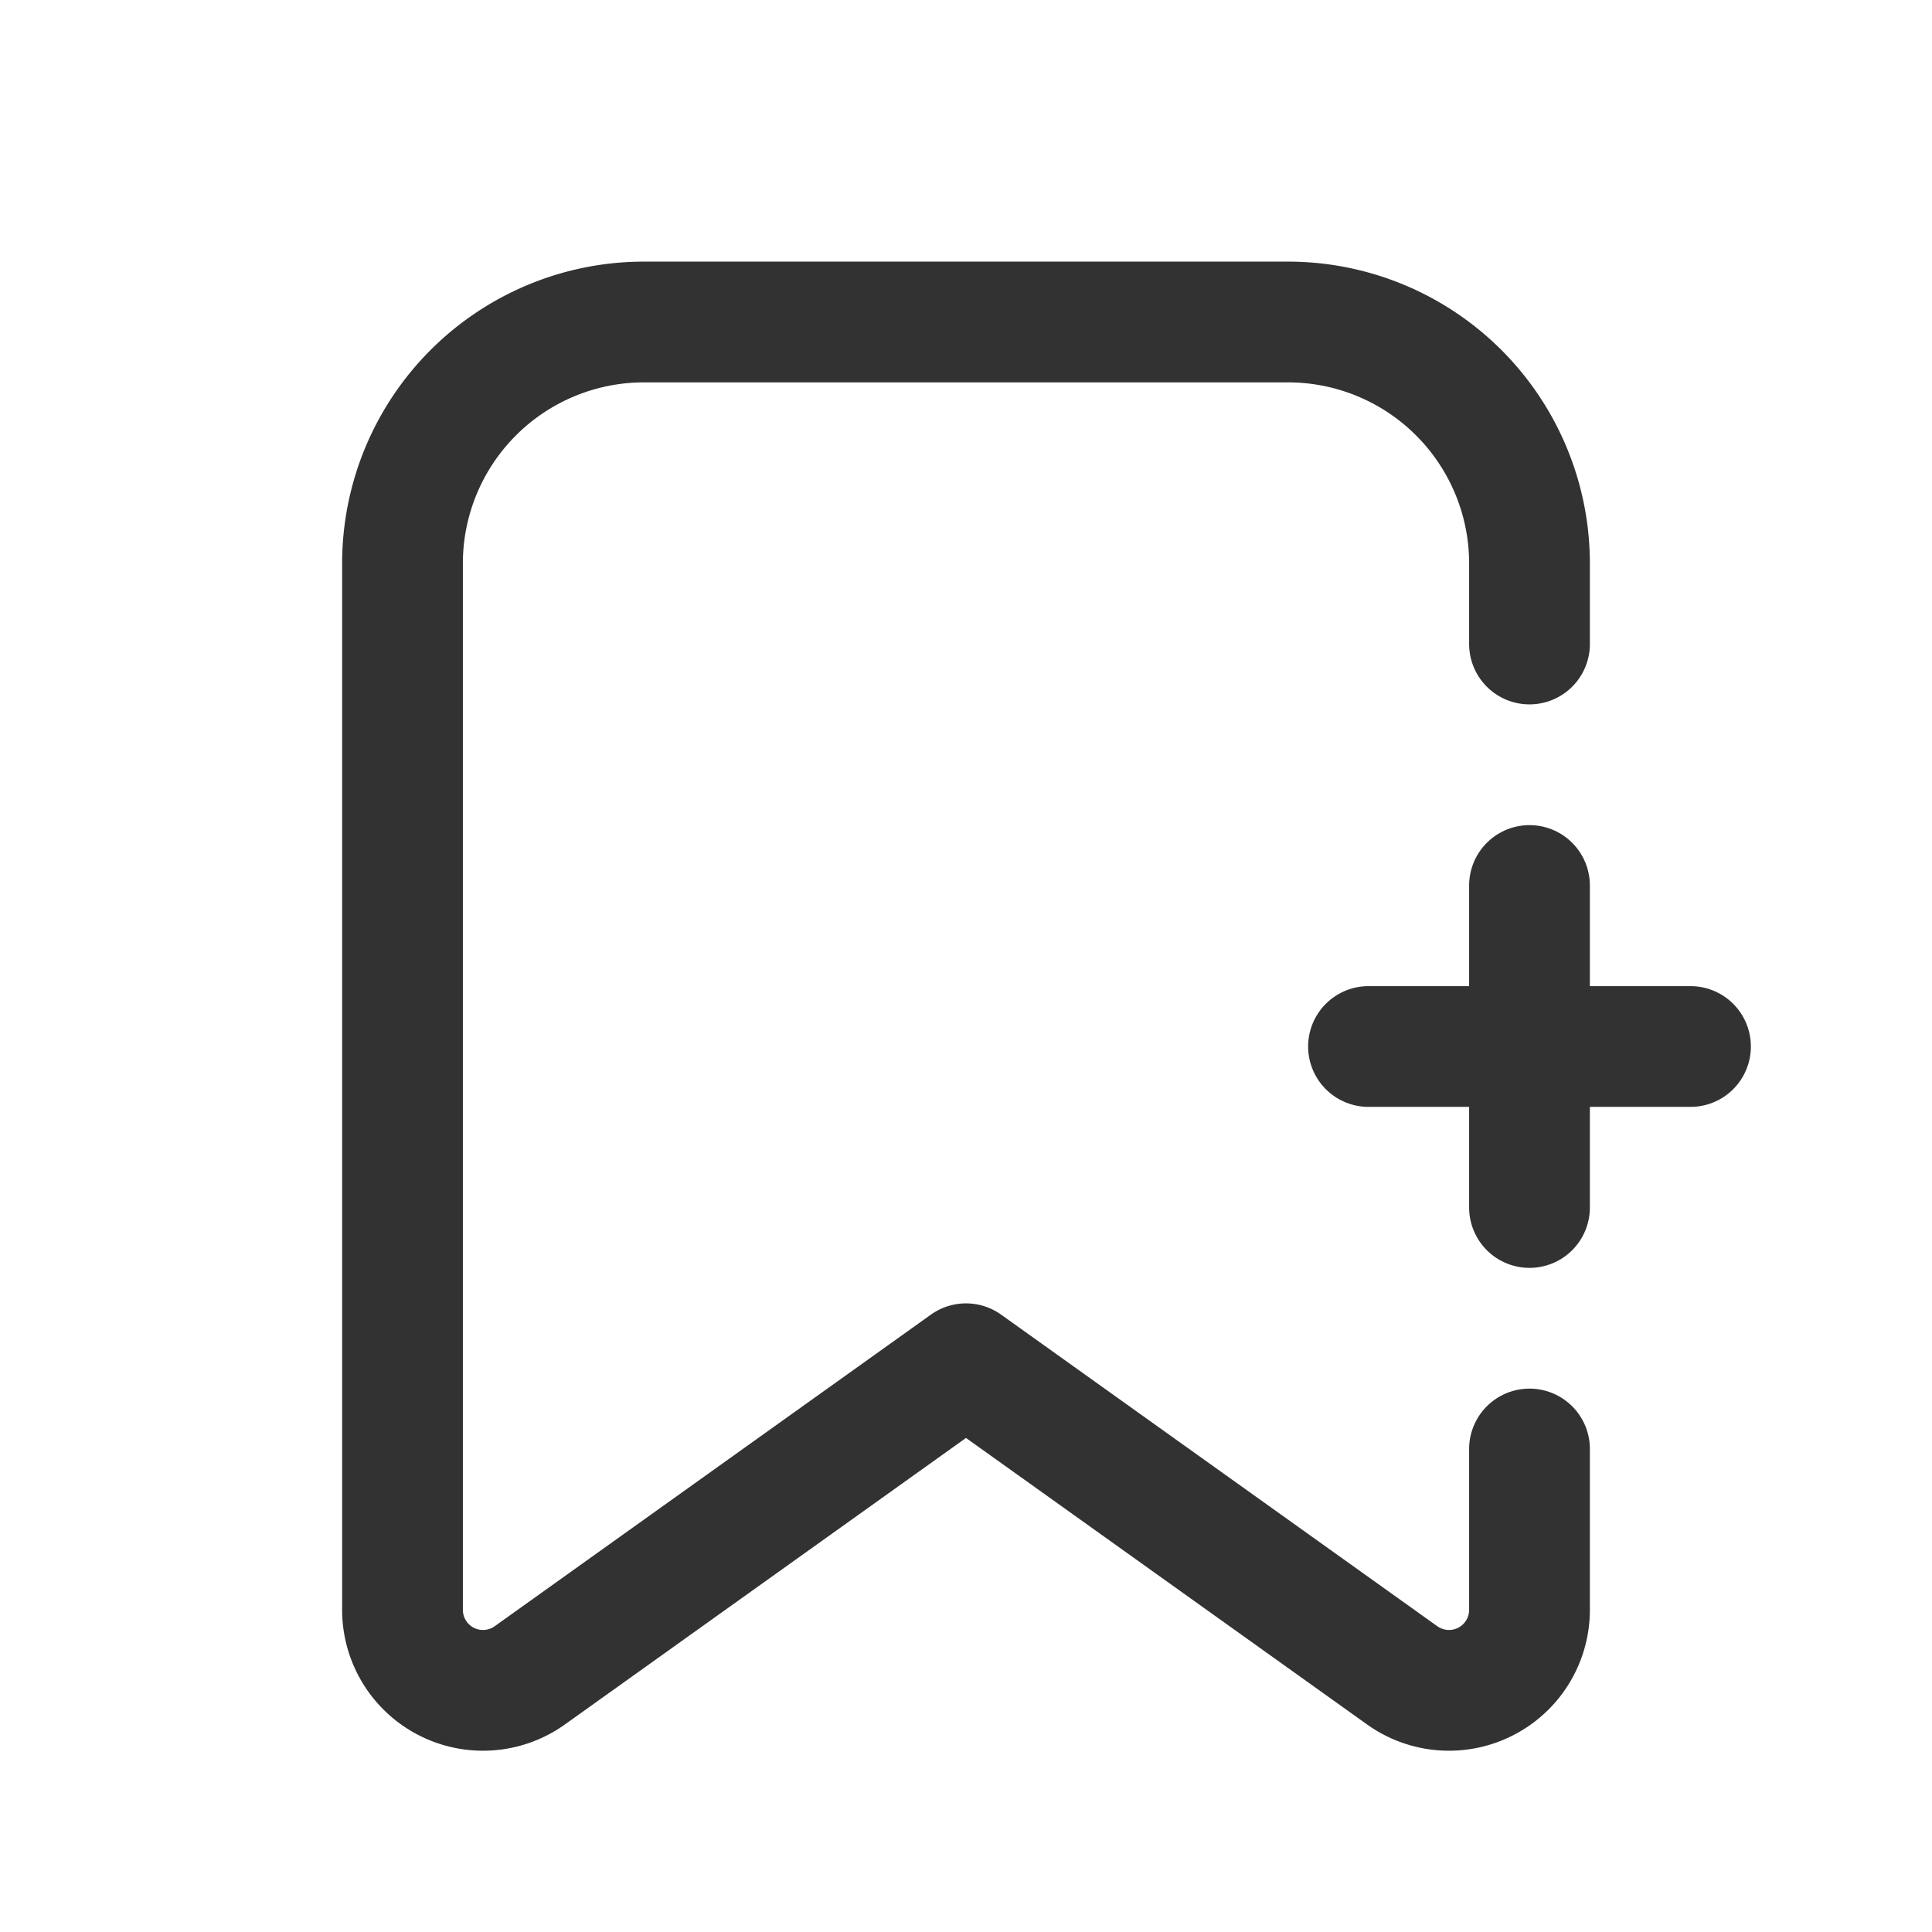 <svg id="Layer_3" data-name="Layer 3" xmlns="http://www.w3.org/2000/svg" viewBox="0 0 24 24"><path d="M0,0H24V24H0Z" fill="none"/><line x1="17" y1="13" x2="21" y2="13" fill="none" stroke="#323232" stroke-linecap="round" stroke-linejoin="round" stroke-width="1.5"/><line x1="19" y1="15" x2="19" y2="11" fill="none" stroke="#323232" stroke-linecap="round" stroke-linejoin="round" stroke-width="1.5"/><path d="M19,18v1.998a1,1,0,0,1-1.581.814L12,16.941,6.581,20.812A1,1,0,0,1,5,19.998V7A3,3,0,0,1,8,4h8a3,3,0,0,1,3,3V8" fill="none" stroke="#323232" stroke-linecap="round" stroke-linejoin="round" stroke-width="1.5"/></svg>